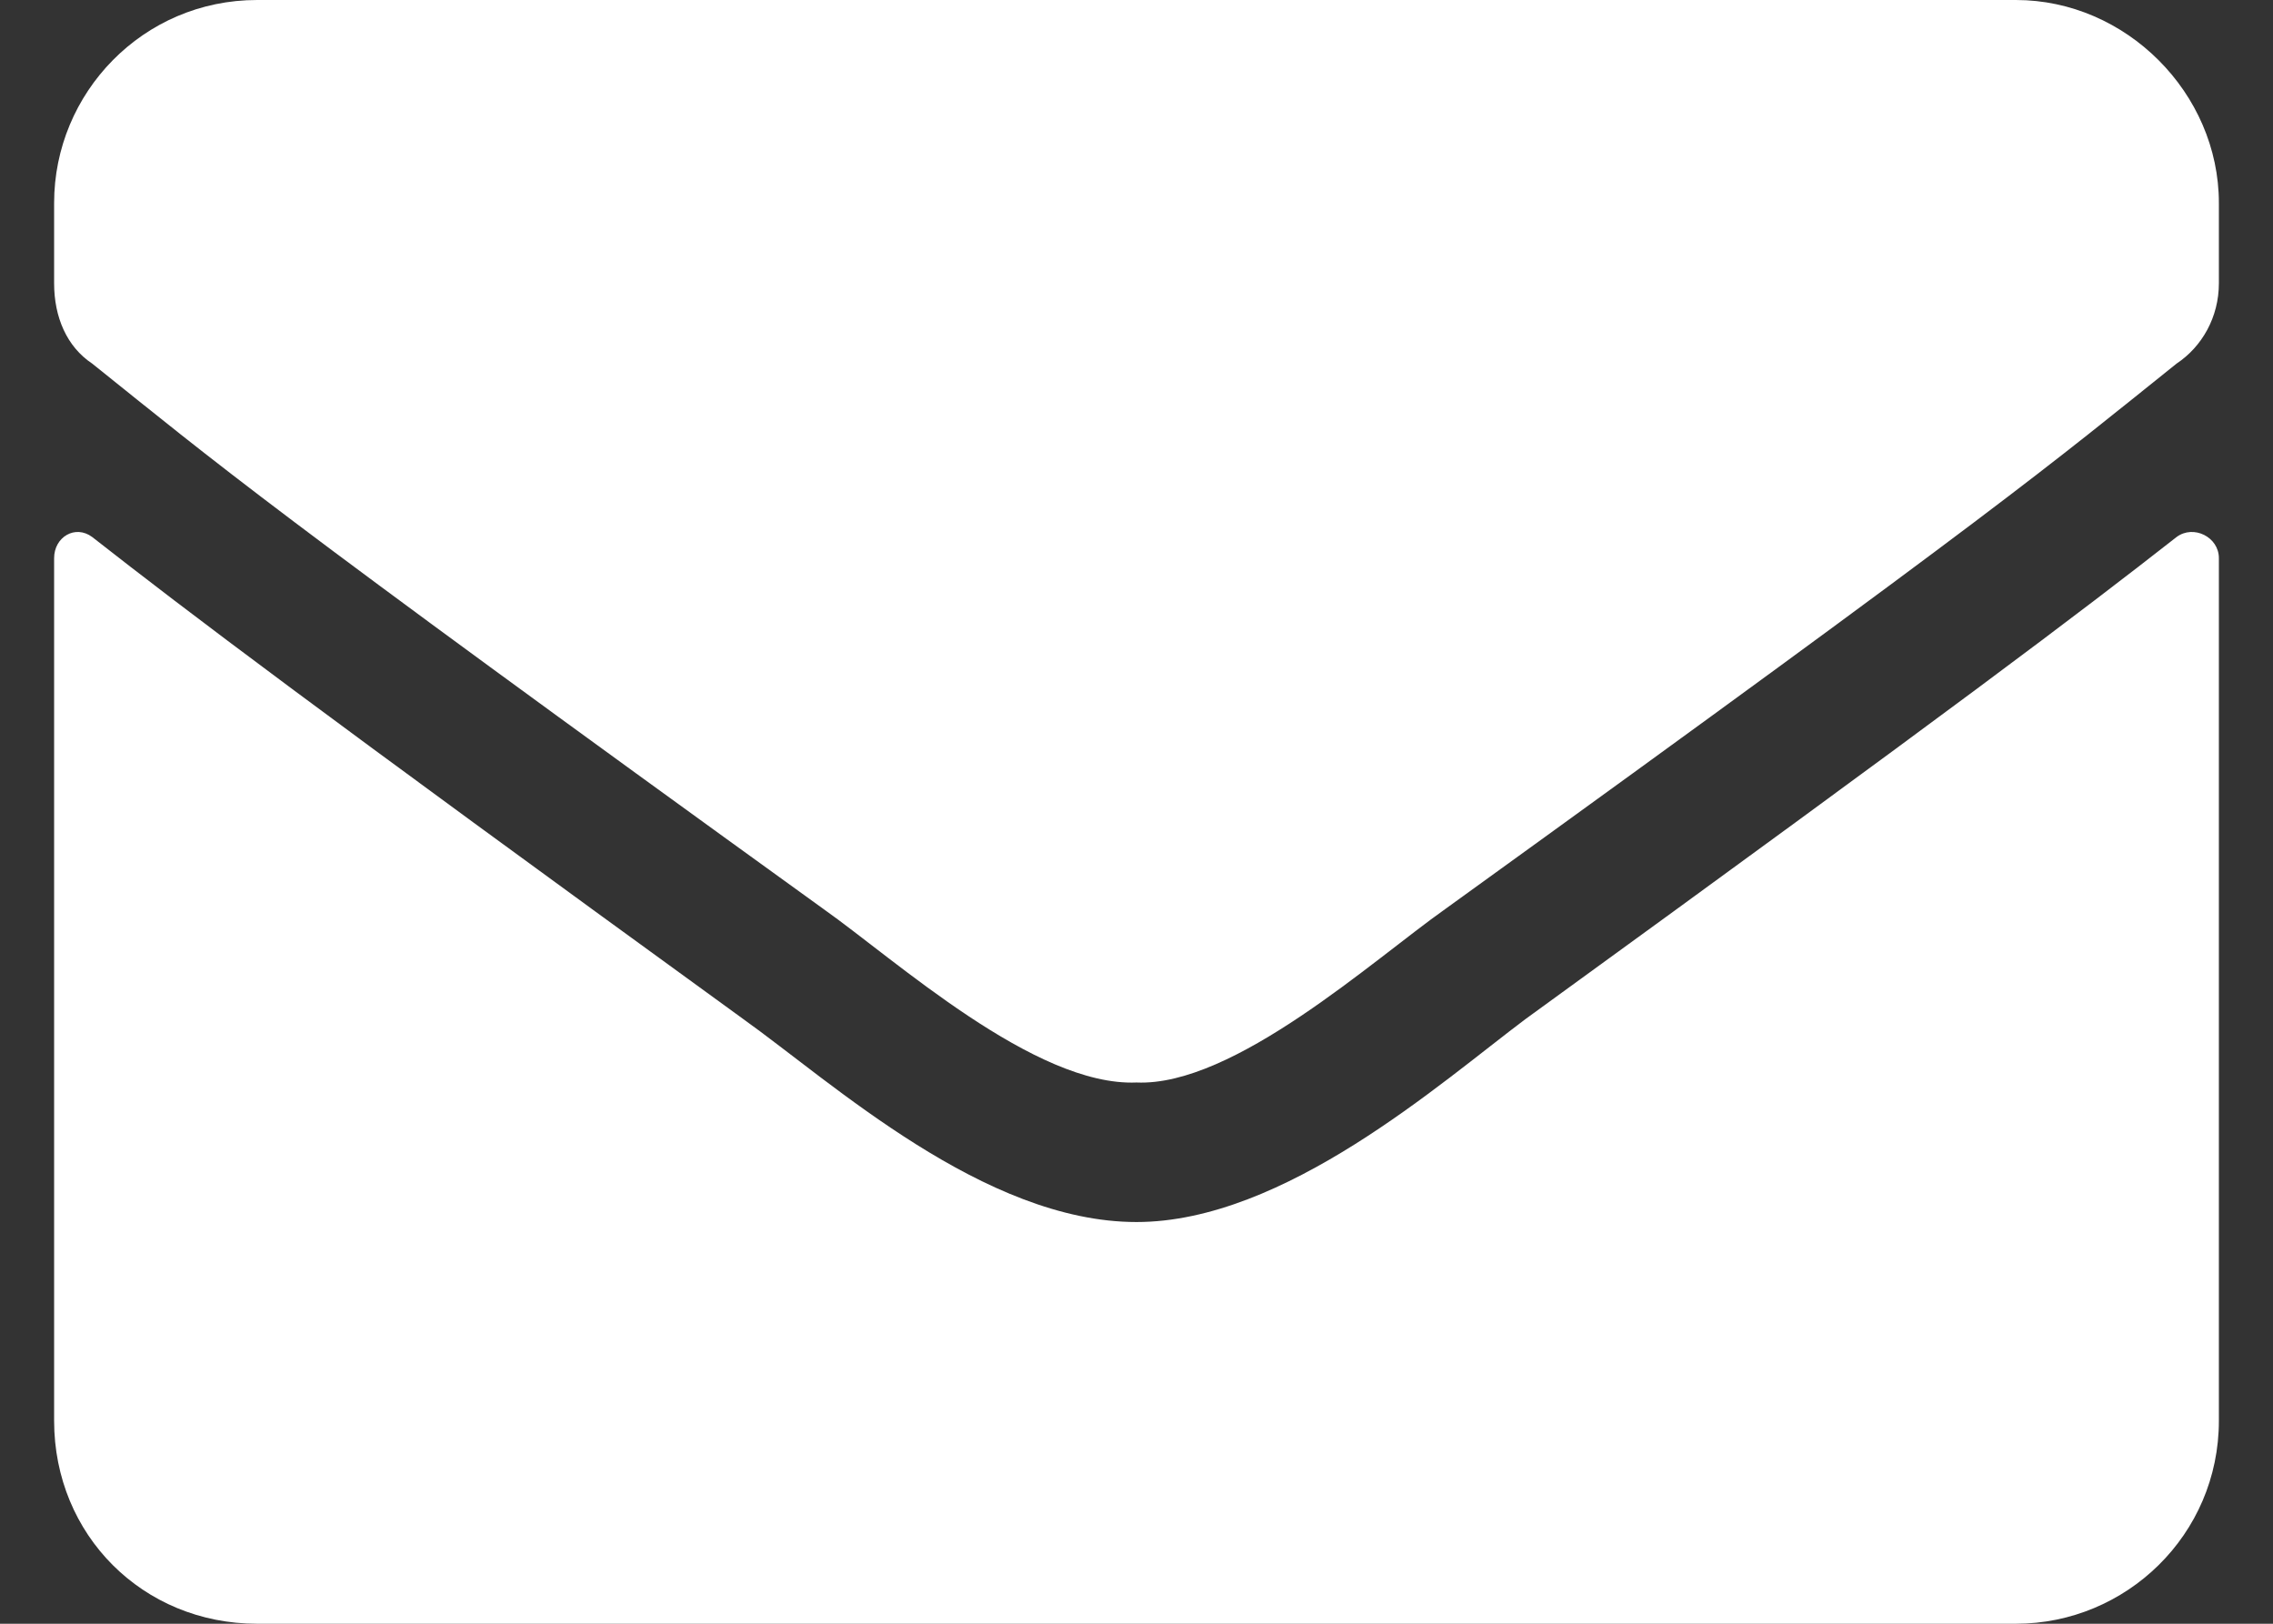 <svg width="21" height="15" viewBox="0 0 21 15" fill="none" xmlns="http://www.w3.org/2000/svg">
<rect x="0" y="0" width="21" height="15" fill="#333333" stroke="none"/>
<path d="M20.109 4.961C20.266 4.844 20.5 4.961 20.5 5.156V13.125C20.5 14.18 19.641 15 18.625 15H2.375C1.32 15 0.5 14.18 0.5 13.125V5.156C0.5 4.961 0.695 4.844 0.852 4.961C1.75 5.664 2.883 6.523 6.867 9.414C7.688 10 9.094 11.289 10.5 11.289C11.867 11.289 13.312 10 14.094 9.414C18.078 6.523 19.211 5.664 20.109 4.961ZM10.5 10C9.562 10.039 8.273 8.867 7.609 8.398C2.414 4.648 2.023 4.297 0.852 3.359C0.617 3.203 0.5 2.93 0.5 2.617V1.875C0.5 0.859 1.32 0 2.375 0H18.625C19.641 0 20.5 0.859 20.5 1.875V2.617C20.5 2.93 20.344 3.203 20.109 3.359C18.938 4.297 18.547 4.648 13.352 8.398C12.688 8.867 11.398 10.039 10.5 10Z" fill="white"/>
</svg>
